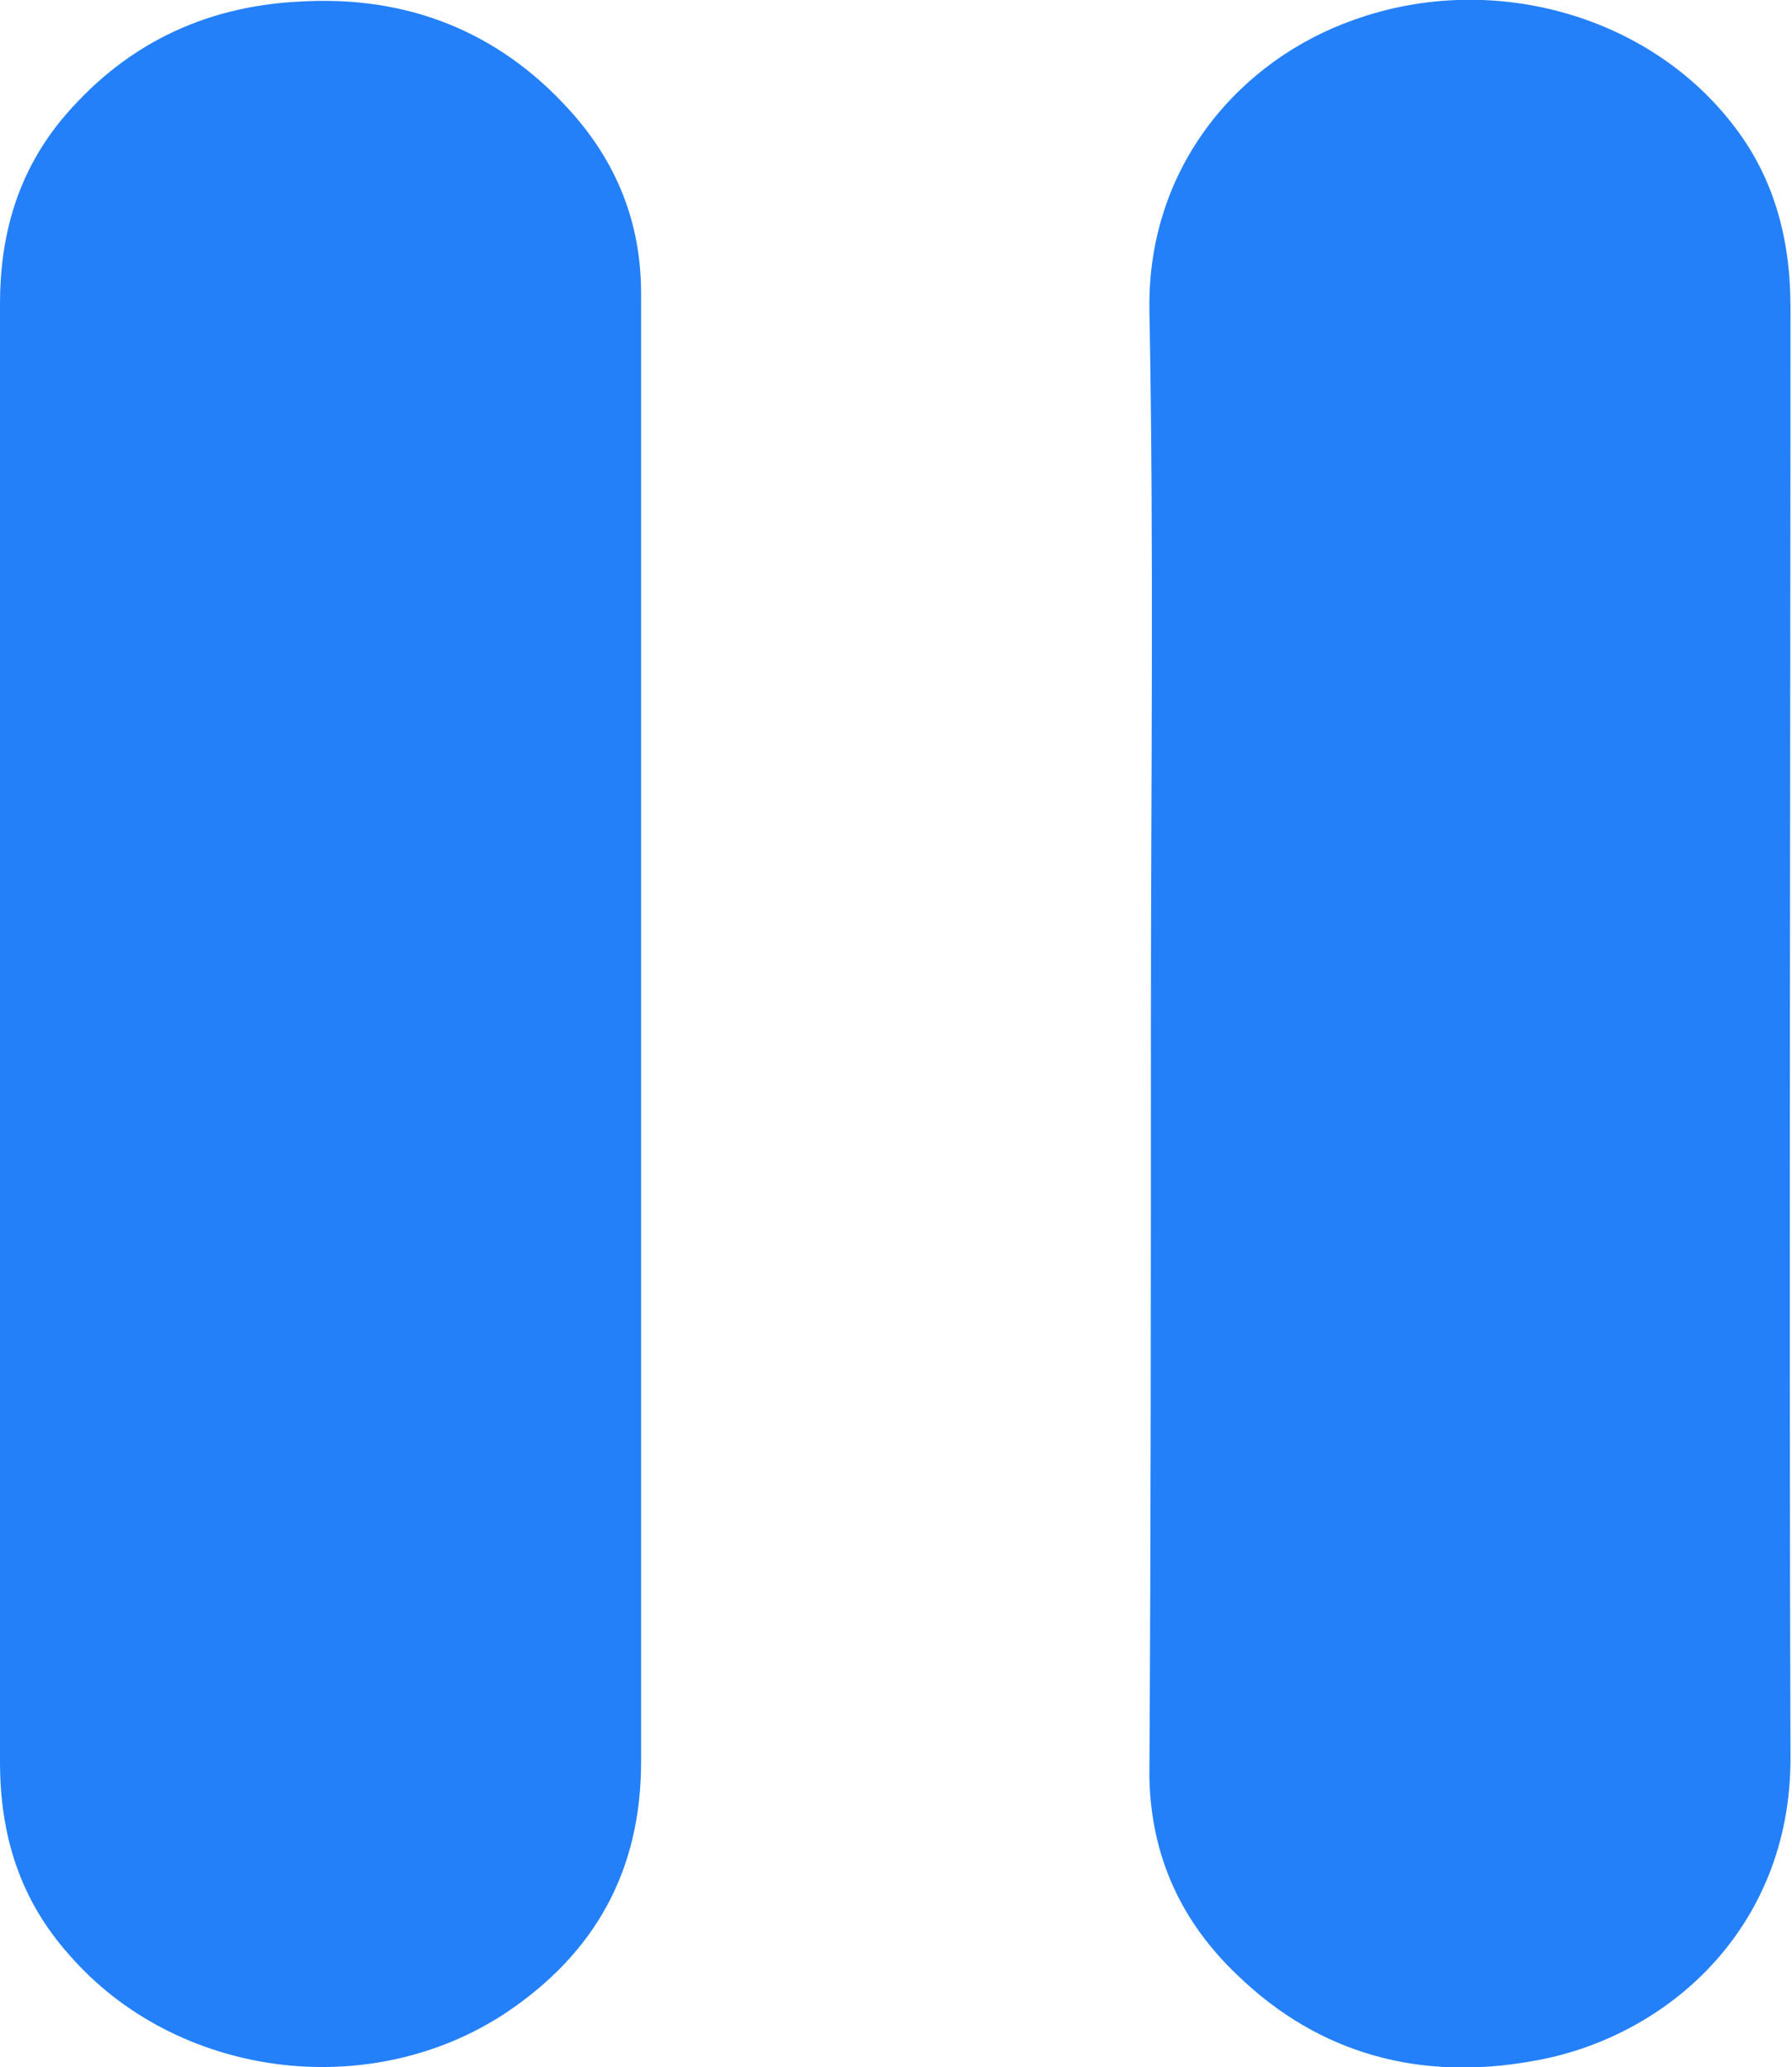 <svg xmlns="http://www.w3.org/2000/svg" version="1.1" x="0" y="0" width="11.74" height="13.54" viewBox="0 0 11.74 13.54" enable-background="new 0 0 11.741 13.54" xml:space="preserve"><path fill="#2480F8" d="M7.54 6.73c0-1.57 0.02-3.14-0.01-4.71 -0.01-0.94 0.6-1.63 1.34-1.89 0.89-0.32 1.91-0.04 2.47 0.67 0.28 0.35 0.39 0.76 0.39 1.21 0 3.17-0.01 6.34 0 9.51 0 1.11-0.81 1.83-1.69 1.98 -0.73 0.13-1.39-0.04-1.93-0.56 -0.37-0.35-0.57-0.78-0.58-1.3C7.54 10.01 7.54 8.37 7.54 6.73zM0 6.77c0-1.59 0-3.18 0-4.78 0-0.44 0.11-0.84 0.39-1.19C0.8 0.3 1.33 0.04 1.97 0.01c0.69-0.04 1.29 0.19 1.76 0.71C4.04 1.06 4.2 1.46 4.2 1.92c0 3.21 0 6.42 0 9.62 0 0.71-0.3 1.25-0.88 1.64C2.42 13.78 1.15 13.61 0.45 12.8 0.13 12.44 0 12.02 0 11.54 0 9.95 0 8.36 0 6.77z"/></svg>